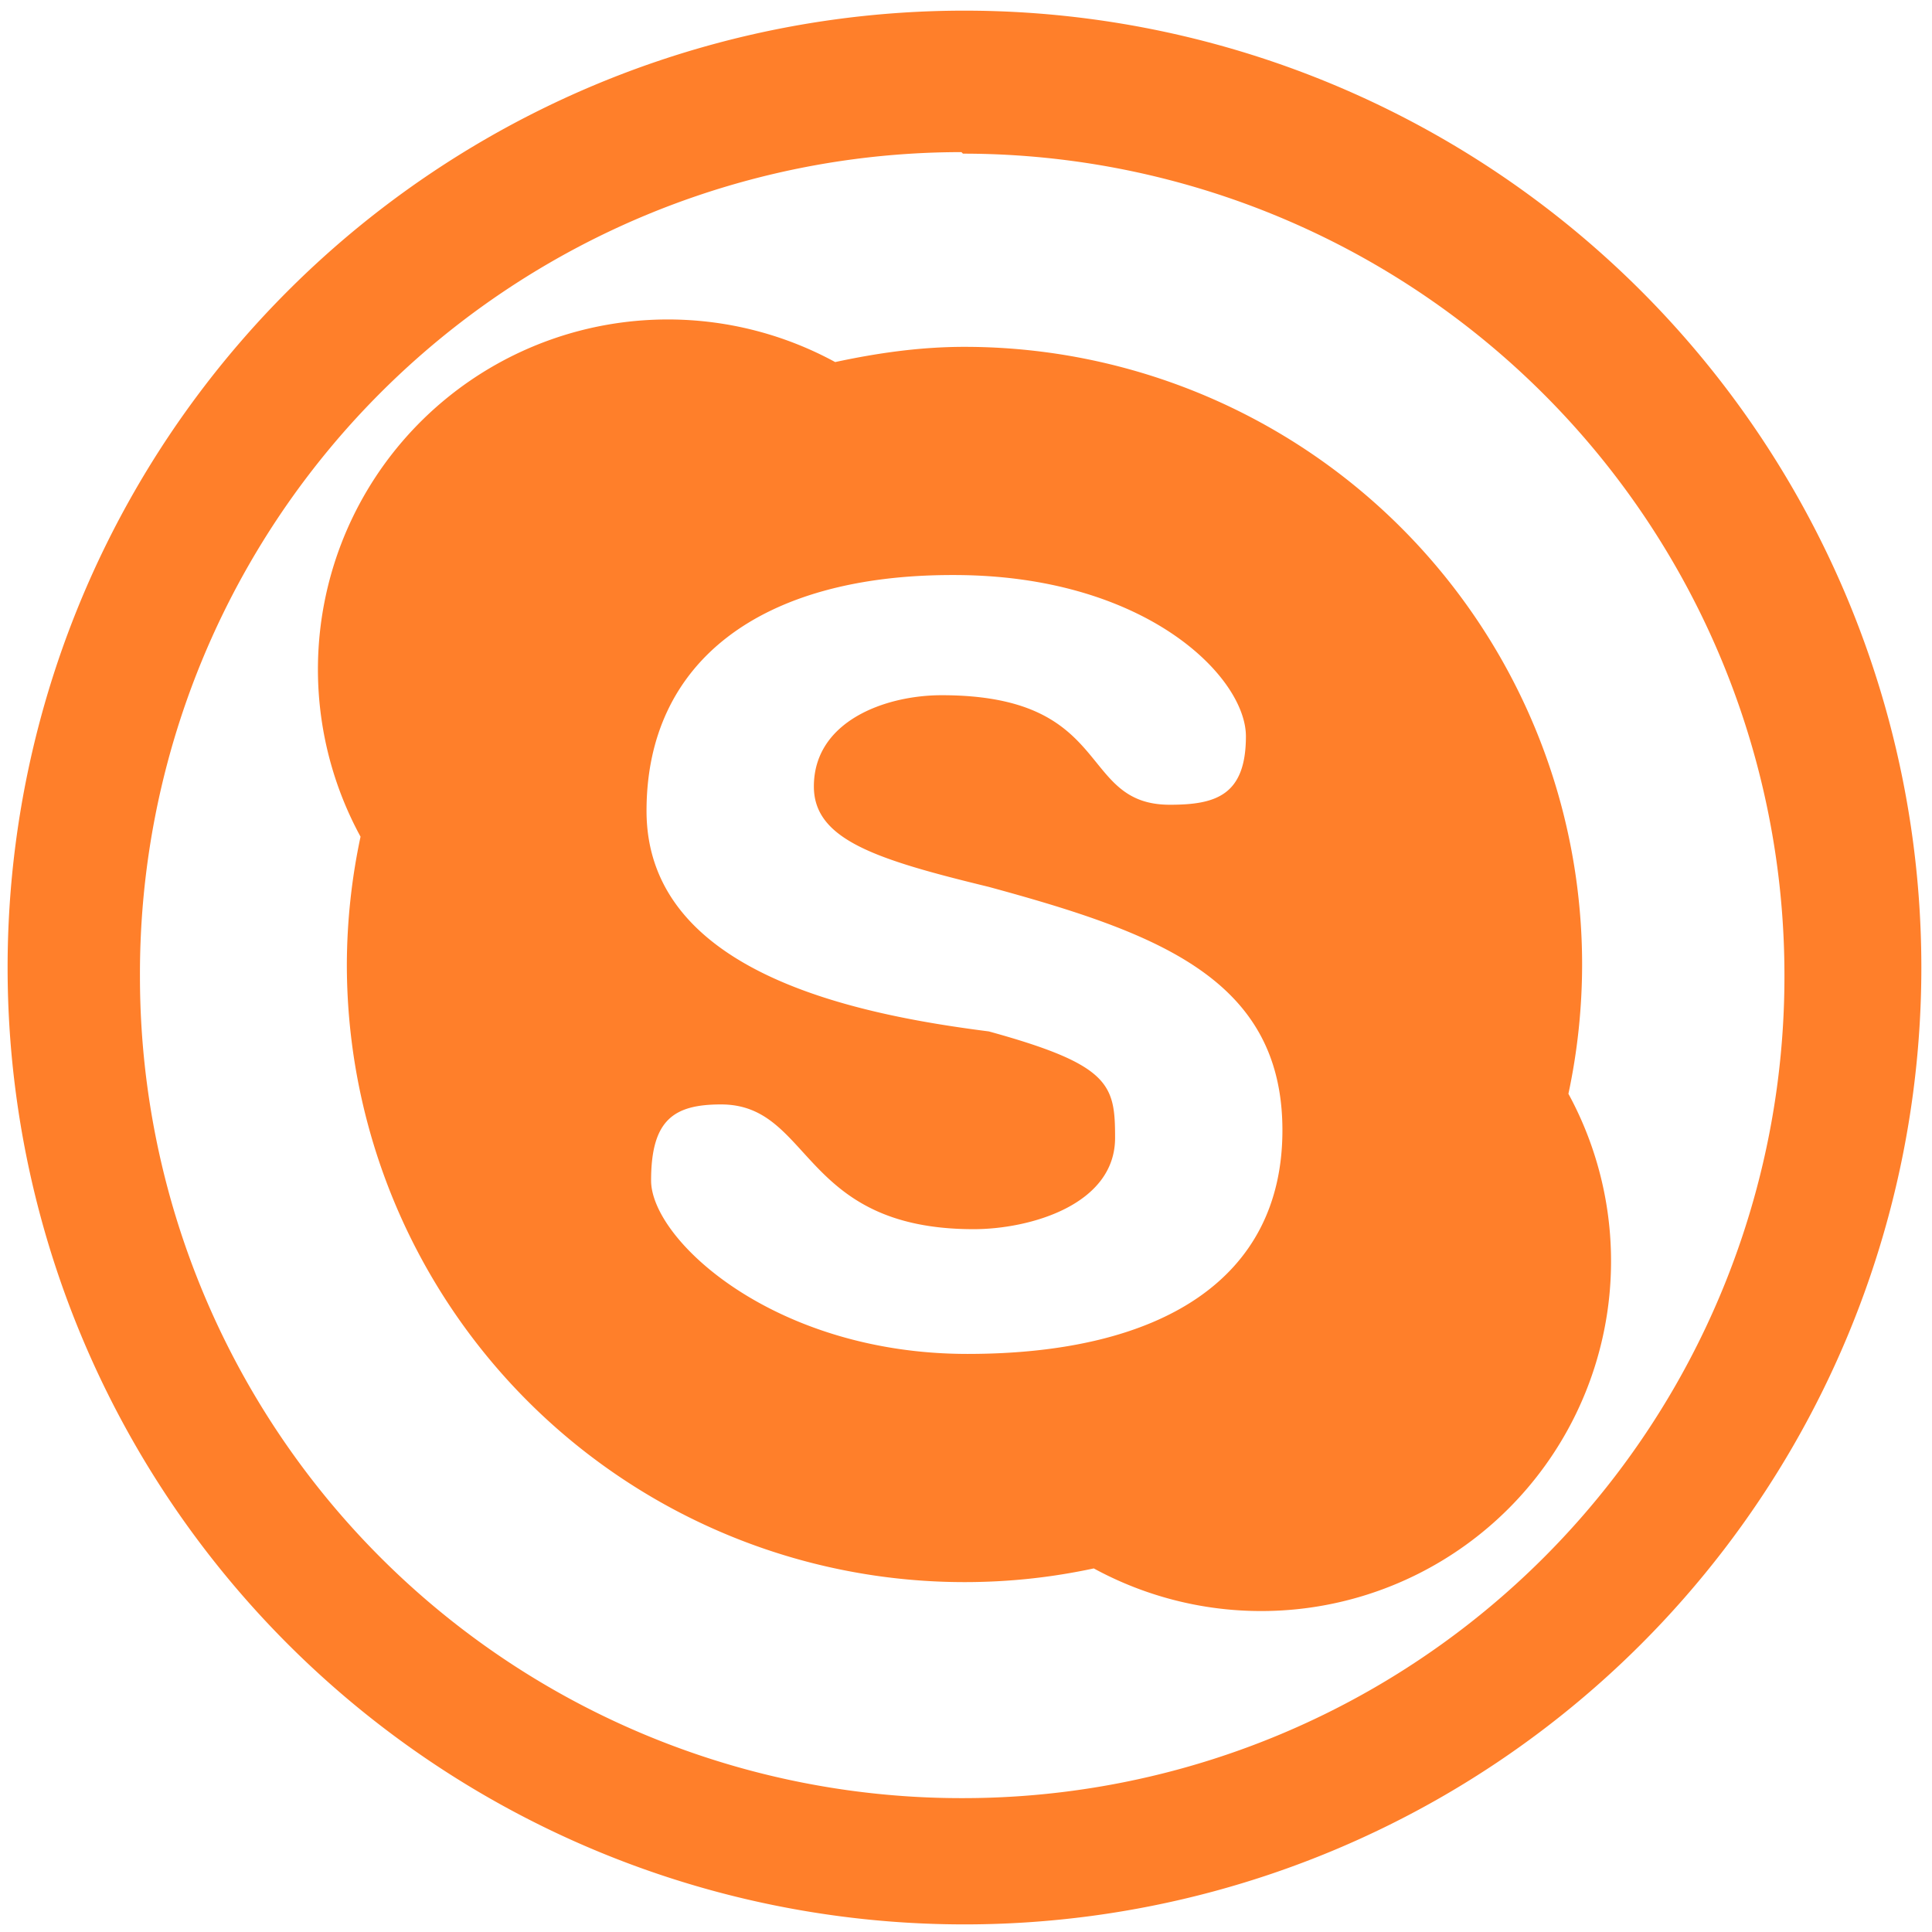 <svg xmlns="http://www.w3.org/2000/svg" width="48" height="48" viewBox="0 0 12.7 12.7"><path fill="#ff7f2a" d="M6.34.07a6.29 6.29 0 0 0-6.29 6.3 6.29 6.29 0 0 0 6.3 6.28 6.29 6.29 0 0 0 6.28-6.29A6.29 6.29 0 0 0 6.34.07zm-.01.94a5.4 5.4 0 0 1 5.4 5.4 5.4 5.4 0 0 1-5.4 5.41 5.4 5.4 0 0 1-5.41-5.4A5.4 5.4 0 0 1 6.32 1zM4.4 2.1a2.3 2.3 0 0 0-2.03 3.4 4.08 4.08 0 0 0-.09.84 4.06 4.06 0 0 0 4.06 4.06c.29 0 .57-.03.85-.09a2.3 2.3 0 0 0 3.12-3.12 4.08 4.08 0 0 0 .09-.85 4.06 4.06 0 0 0-4.06-4.06c-.29 0-.57.04-.85.1a2.3 2.3 0 0 0-1.09-.28zm1.87 1.68c1.26 0 1.92.67 1.92 1.06s-.2.45-.5.45c-.61 0-.36-.72-1.5-.72-.37 0-.84.17-.84.6 0 .35.41.48 1.15.66 1.1.3 1.93.6 1.93 1.6 0 .98-.8 1.47-2.07 1.47s-2.08-.75-2.08-1.14c0-.4.15-.5.46-.5.6 0 .52.82 1.66.82.37 0 .93-.16.93-.6 0-.35-.03-.48-.83-.7-.86-.11-2.25-.38-2.25-1.45 0-.98.75-1.55 2.01-1.55z"/></svg>